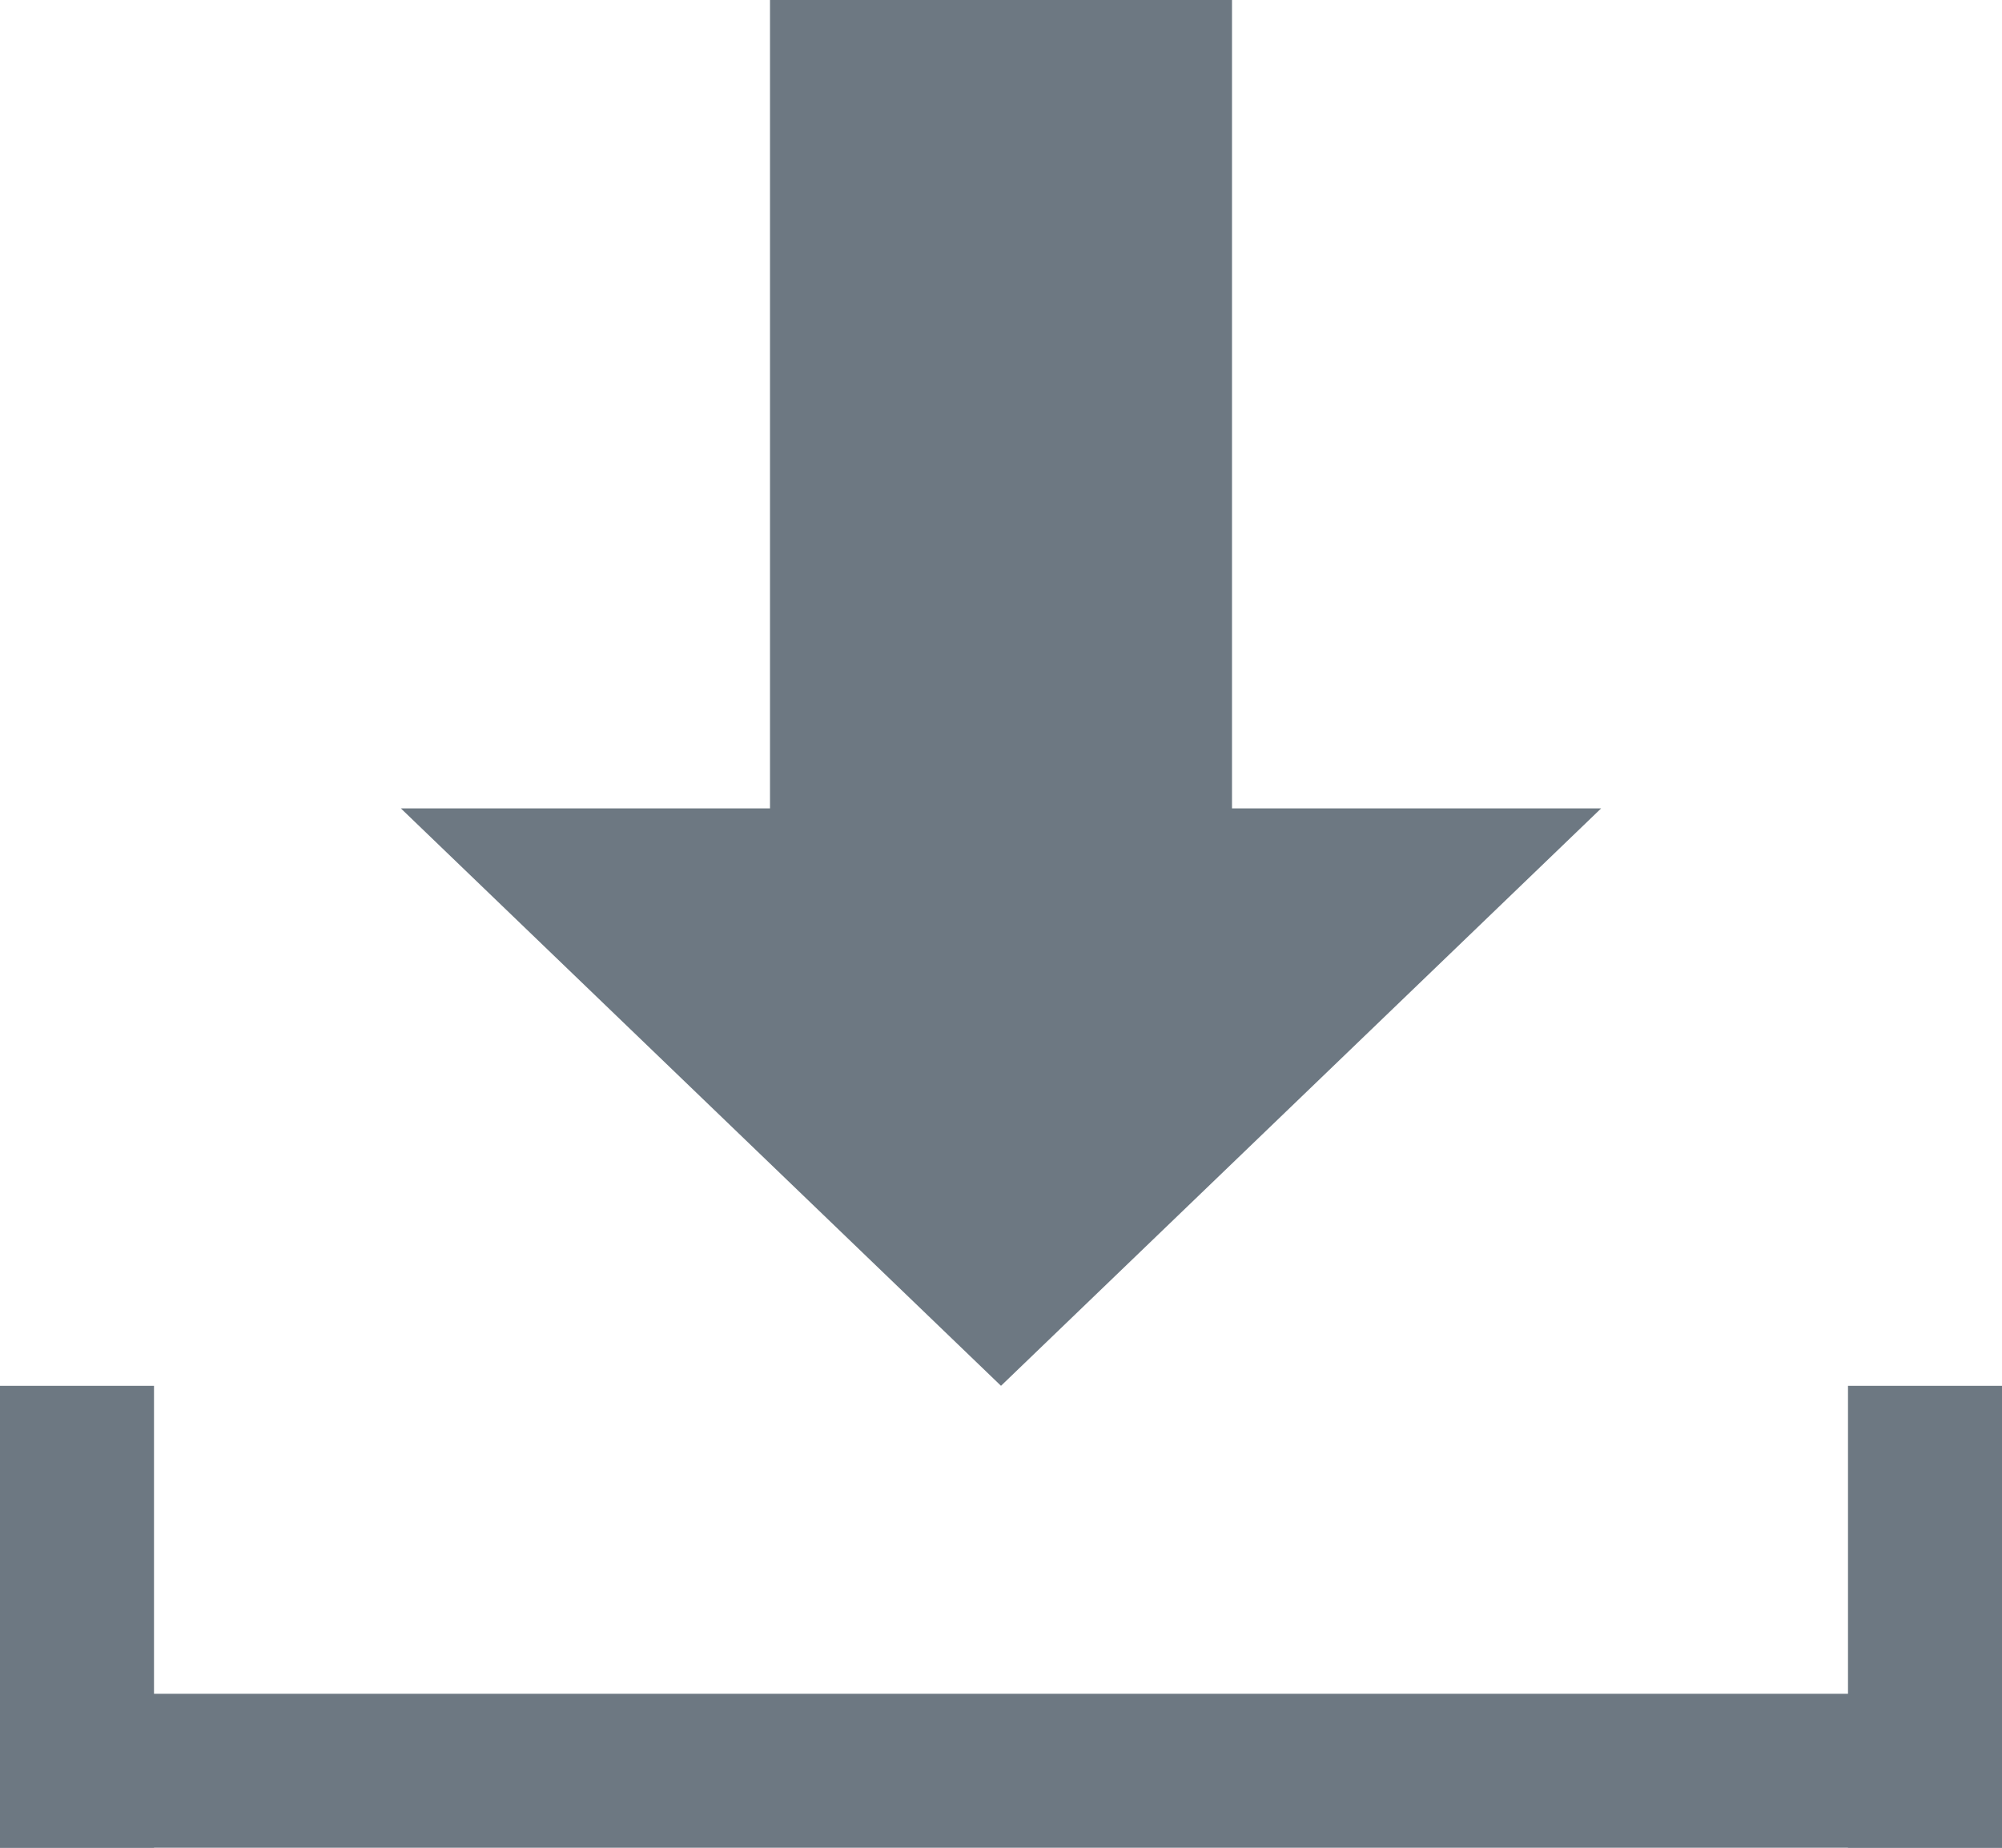 <svg width="13" height="12" viewBox="0 0 13 12" fill="none" xmlns="http://www.w3.org/2000/svg">
<rect y="11" width="13" height="1" fill="#6D7882"/>
<rect y="9" width="1" height="3" fill="#6D7882"/>
<rect x="12" y="9" width="1" height="3" fill="#6D7882"/>
<rect x="5" width="3" height="6" fill="#6D7882"/>
<path d="M6.5 9L10.397 5.25H2.603L6.5 9Z" fill="#6D7882"/>
</svg>
